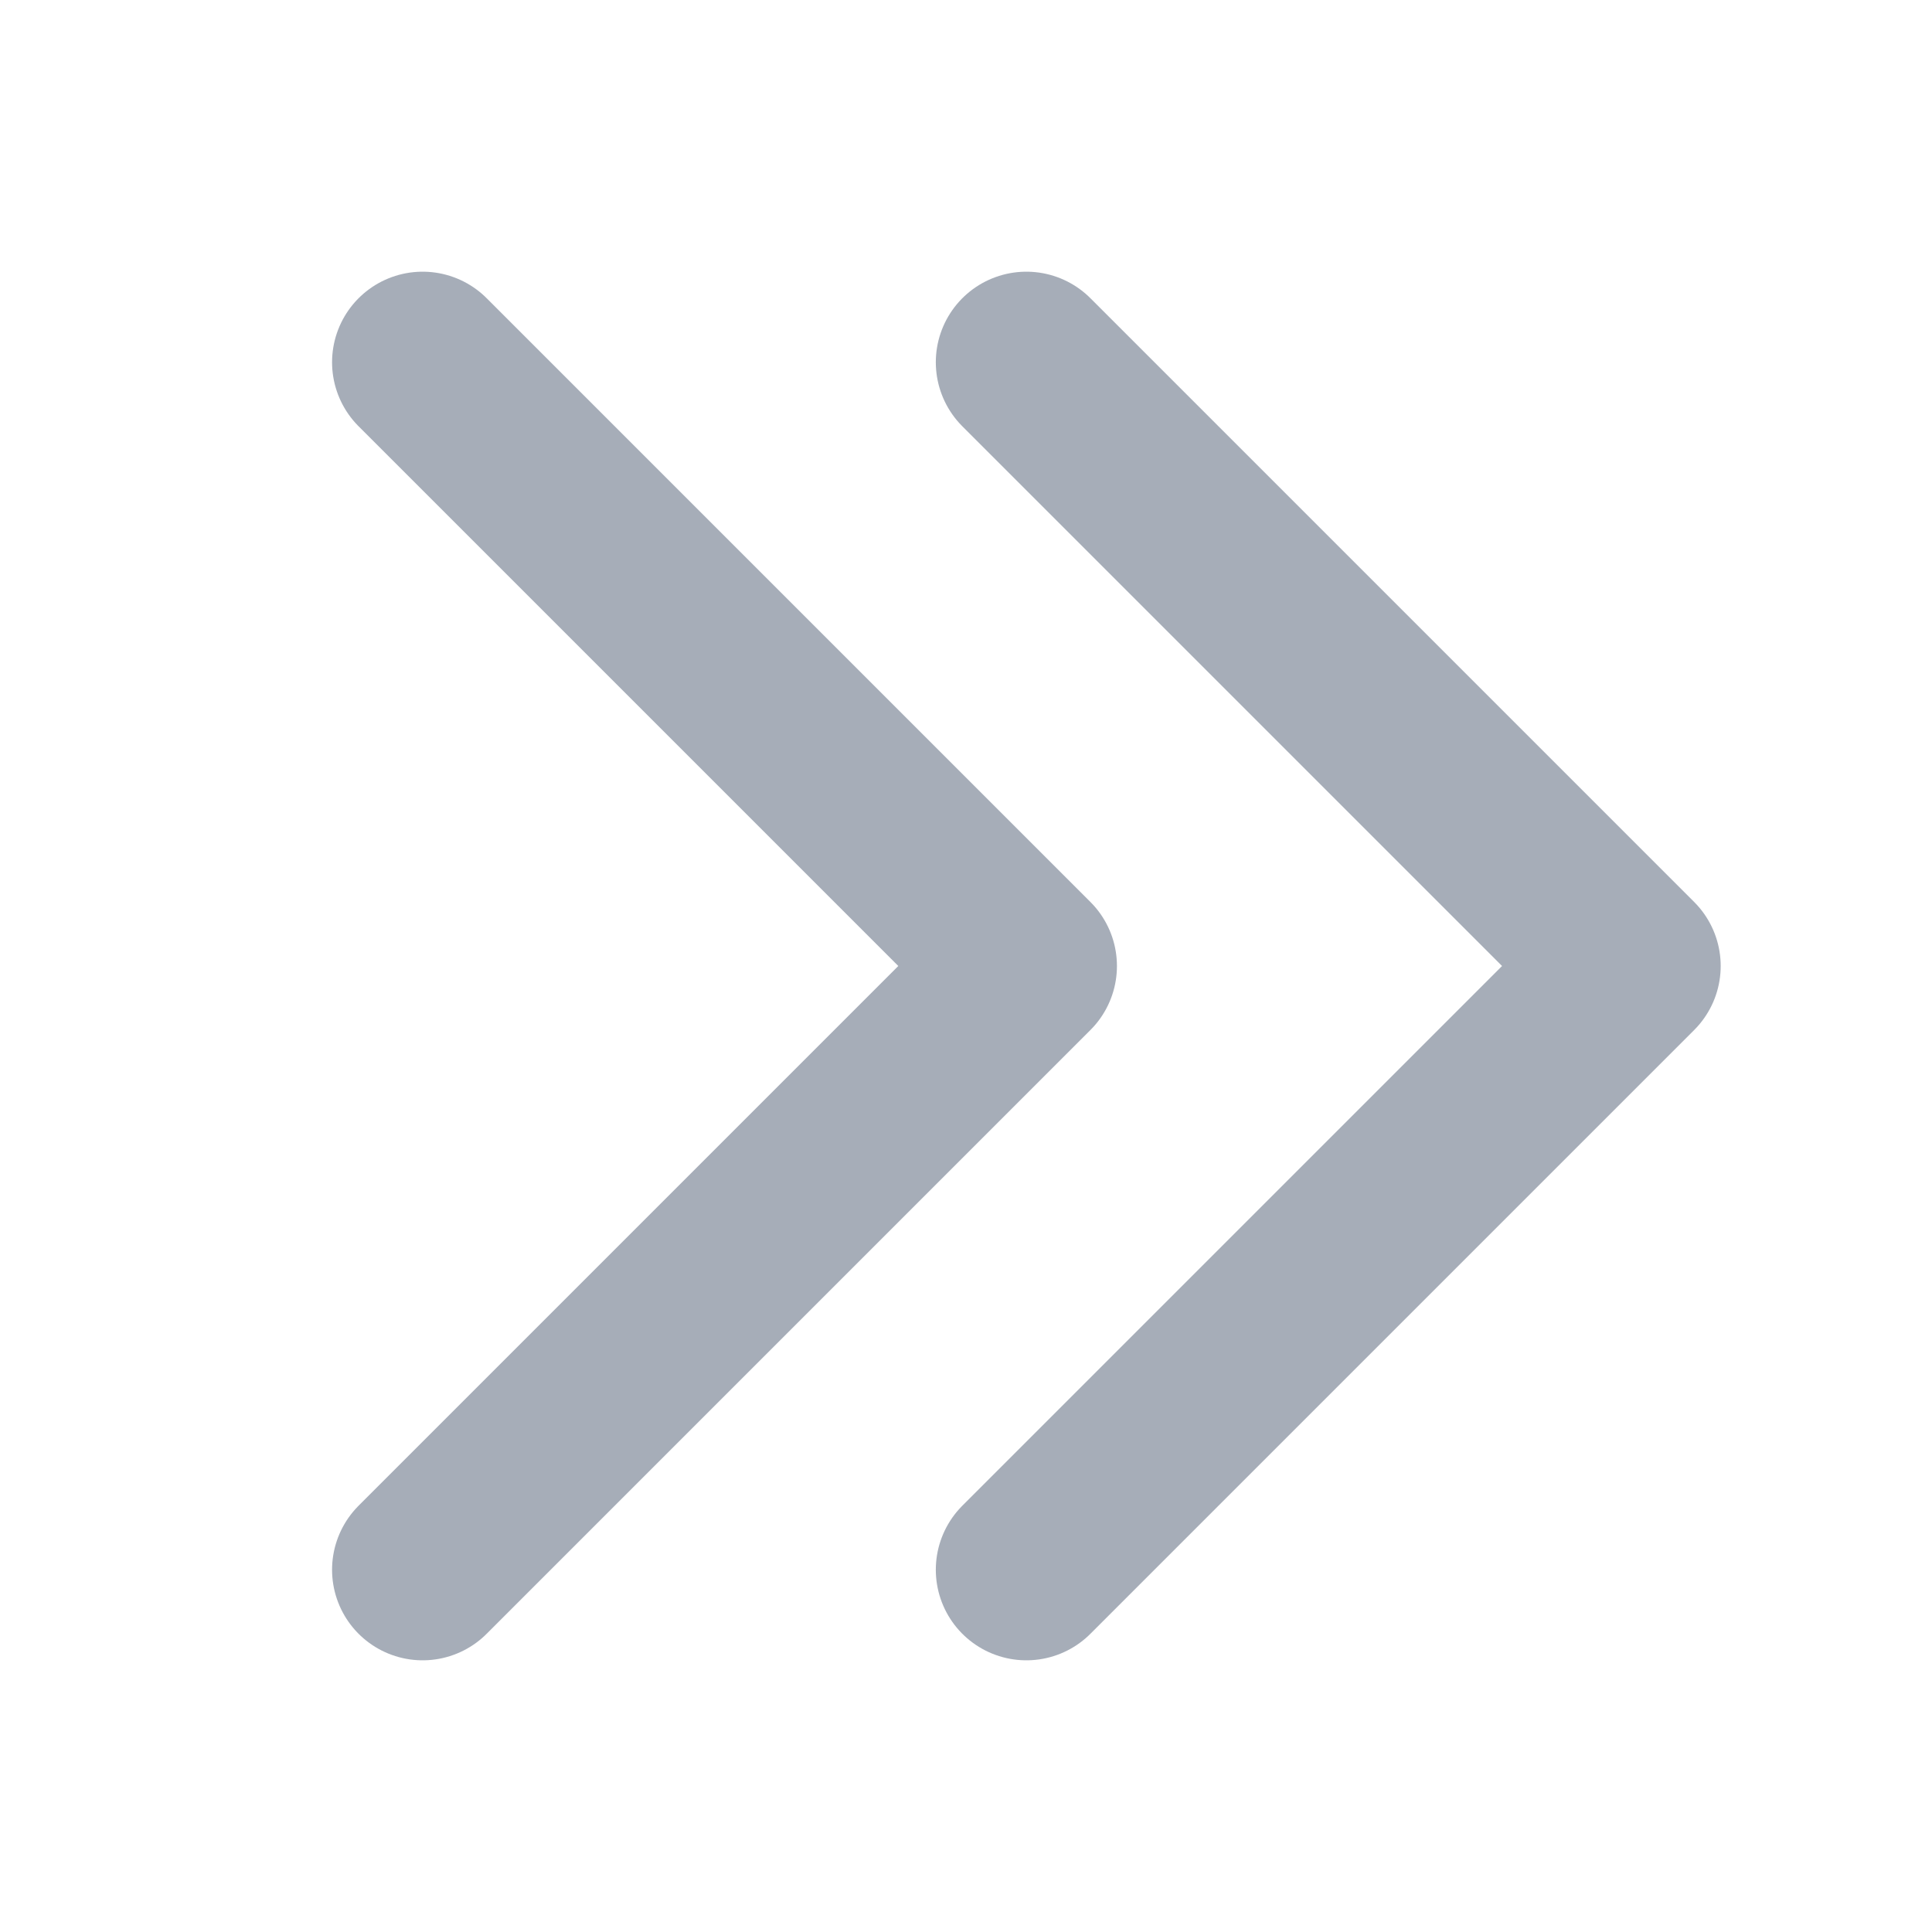 <svg width="16" height="16" viewBox="0 0 16 16" fill="none" xmlns="http://www.w3.org/2000/svg">
<path d="M3.5 3L8.5 8L3.5 13" stroke="#A6ADB8" stroke-width="1.5" stroke-linecap="round" stroke-linejoin="round"/>
<path d="M8.5 3L13.5 8L8.5 13" stroke="#A6ADB8" stroke-width="1.5" stroke-linecap="round" stroke-linejoin="round"/>
</svg>
